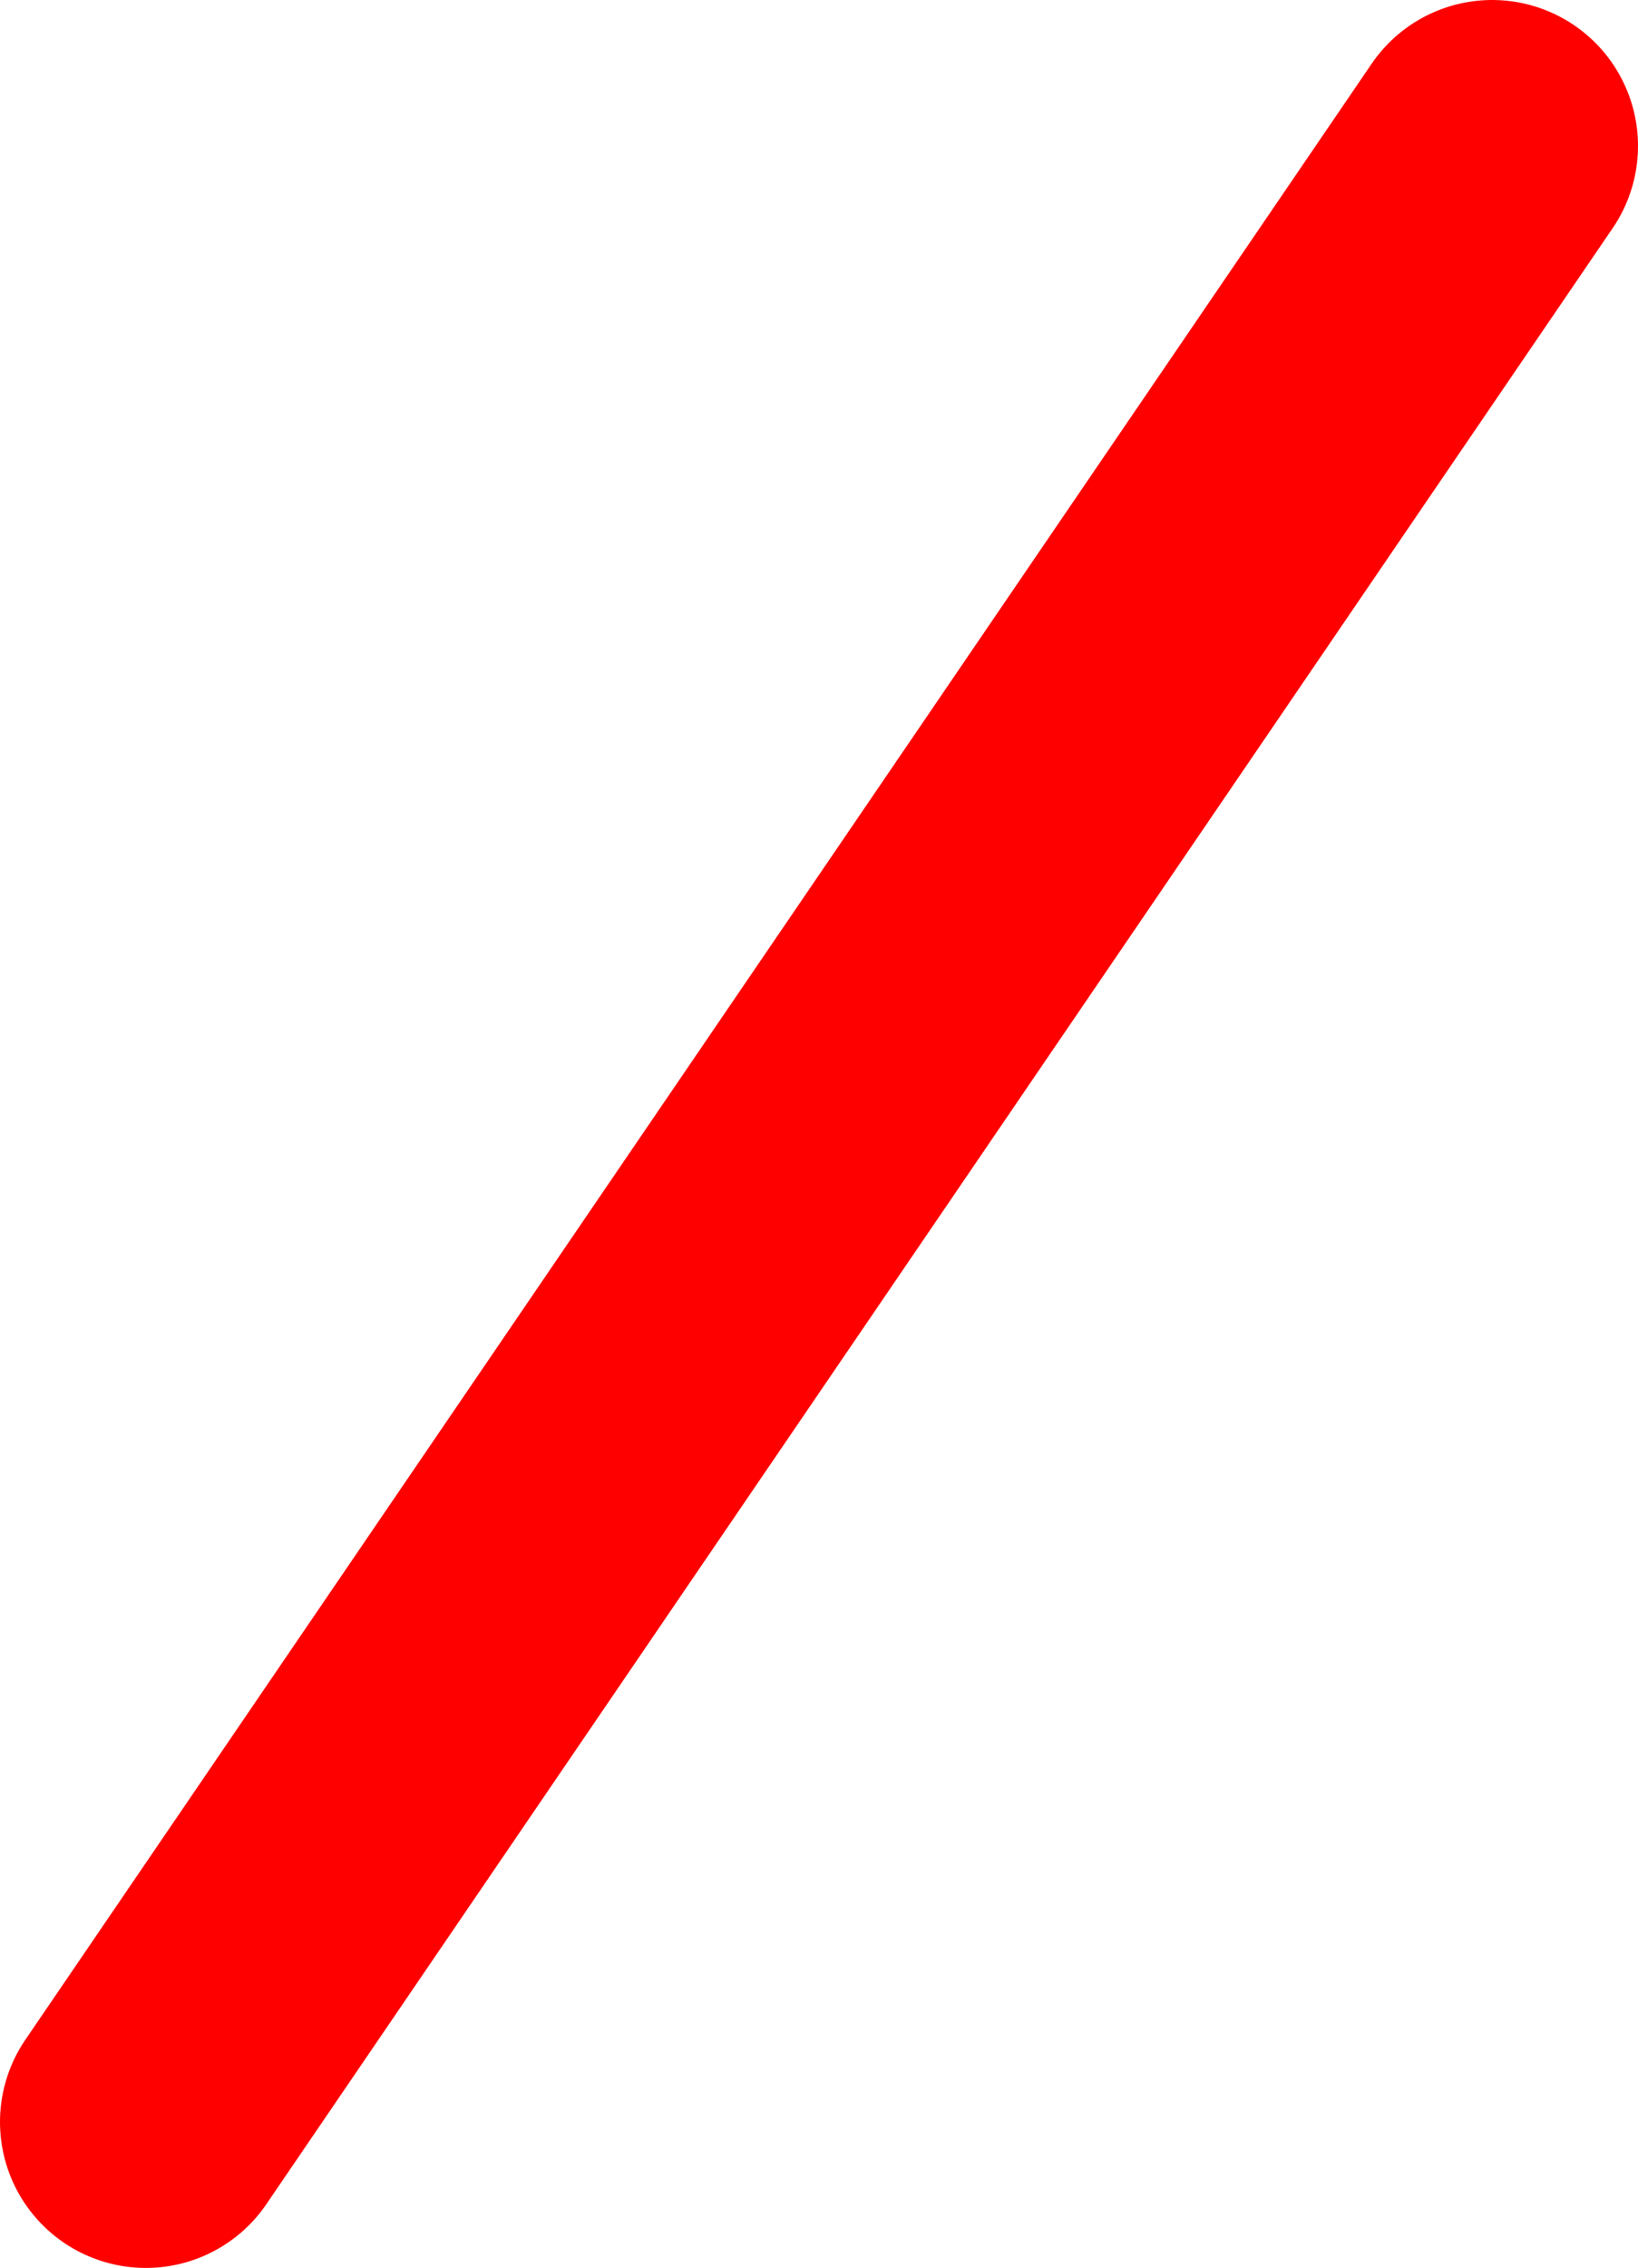 <svg version="1.1" xmlns="http://www.w3.org/2000/svg" xmlns:xlink="http://www.w3.org/1999/xlink" width="36.5" height="50.5" viewBox="0,0,36.5,50.5"><g transform="translate(-204.75,-192.75)"><g data-paper-data="{&quot;isPaintingLayer&quot;:true}" fill="none" fill-rule="nonzero" stroke="#ff0000" stroke-width="6.5" stroke-linecap="round" stroke-linejoin="miter" stroke-miterlimit="10" stroke-dasharray="" stroke-dashoffset="0" style="mix-blend-mode: normal"><path d="M208,240l30,-44"/></g></g></svg>